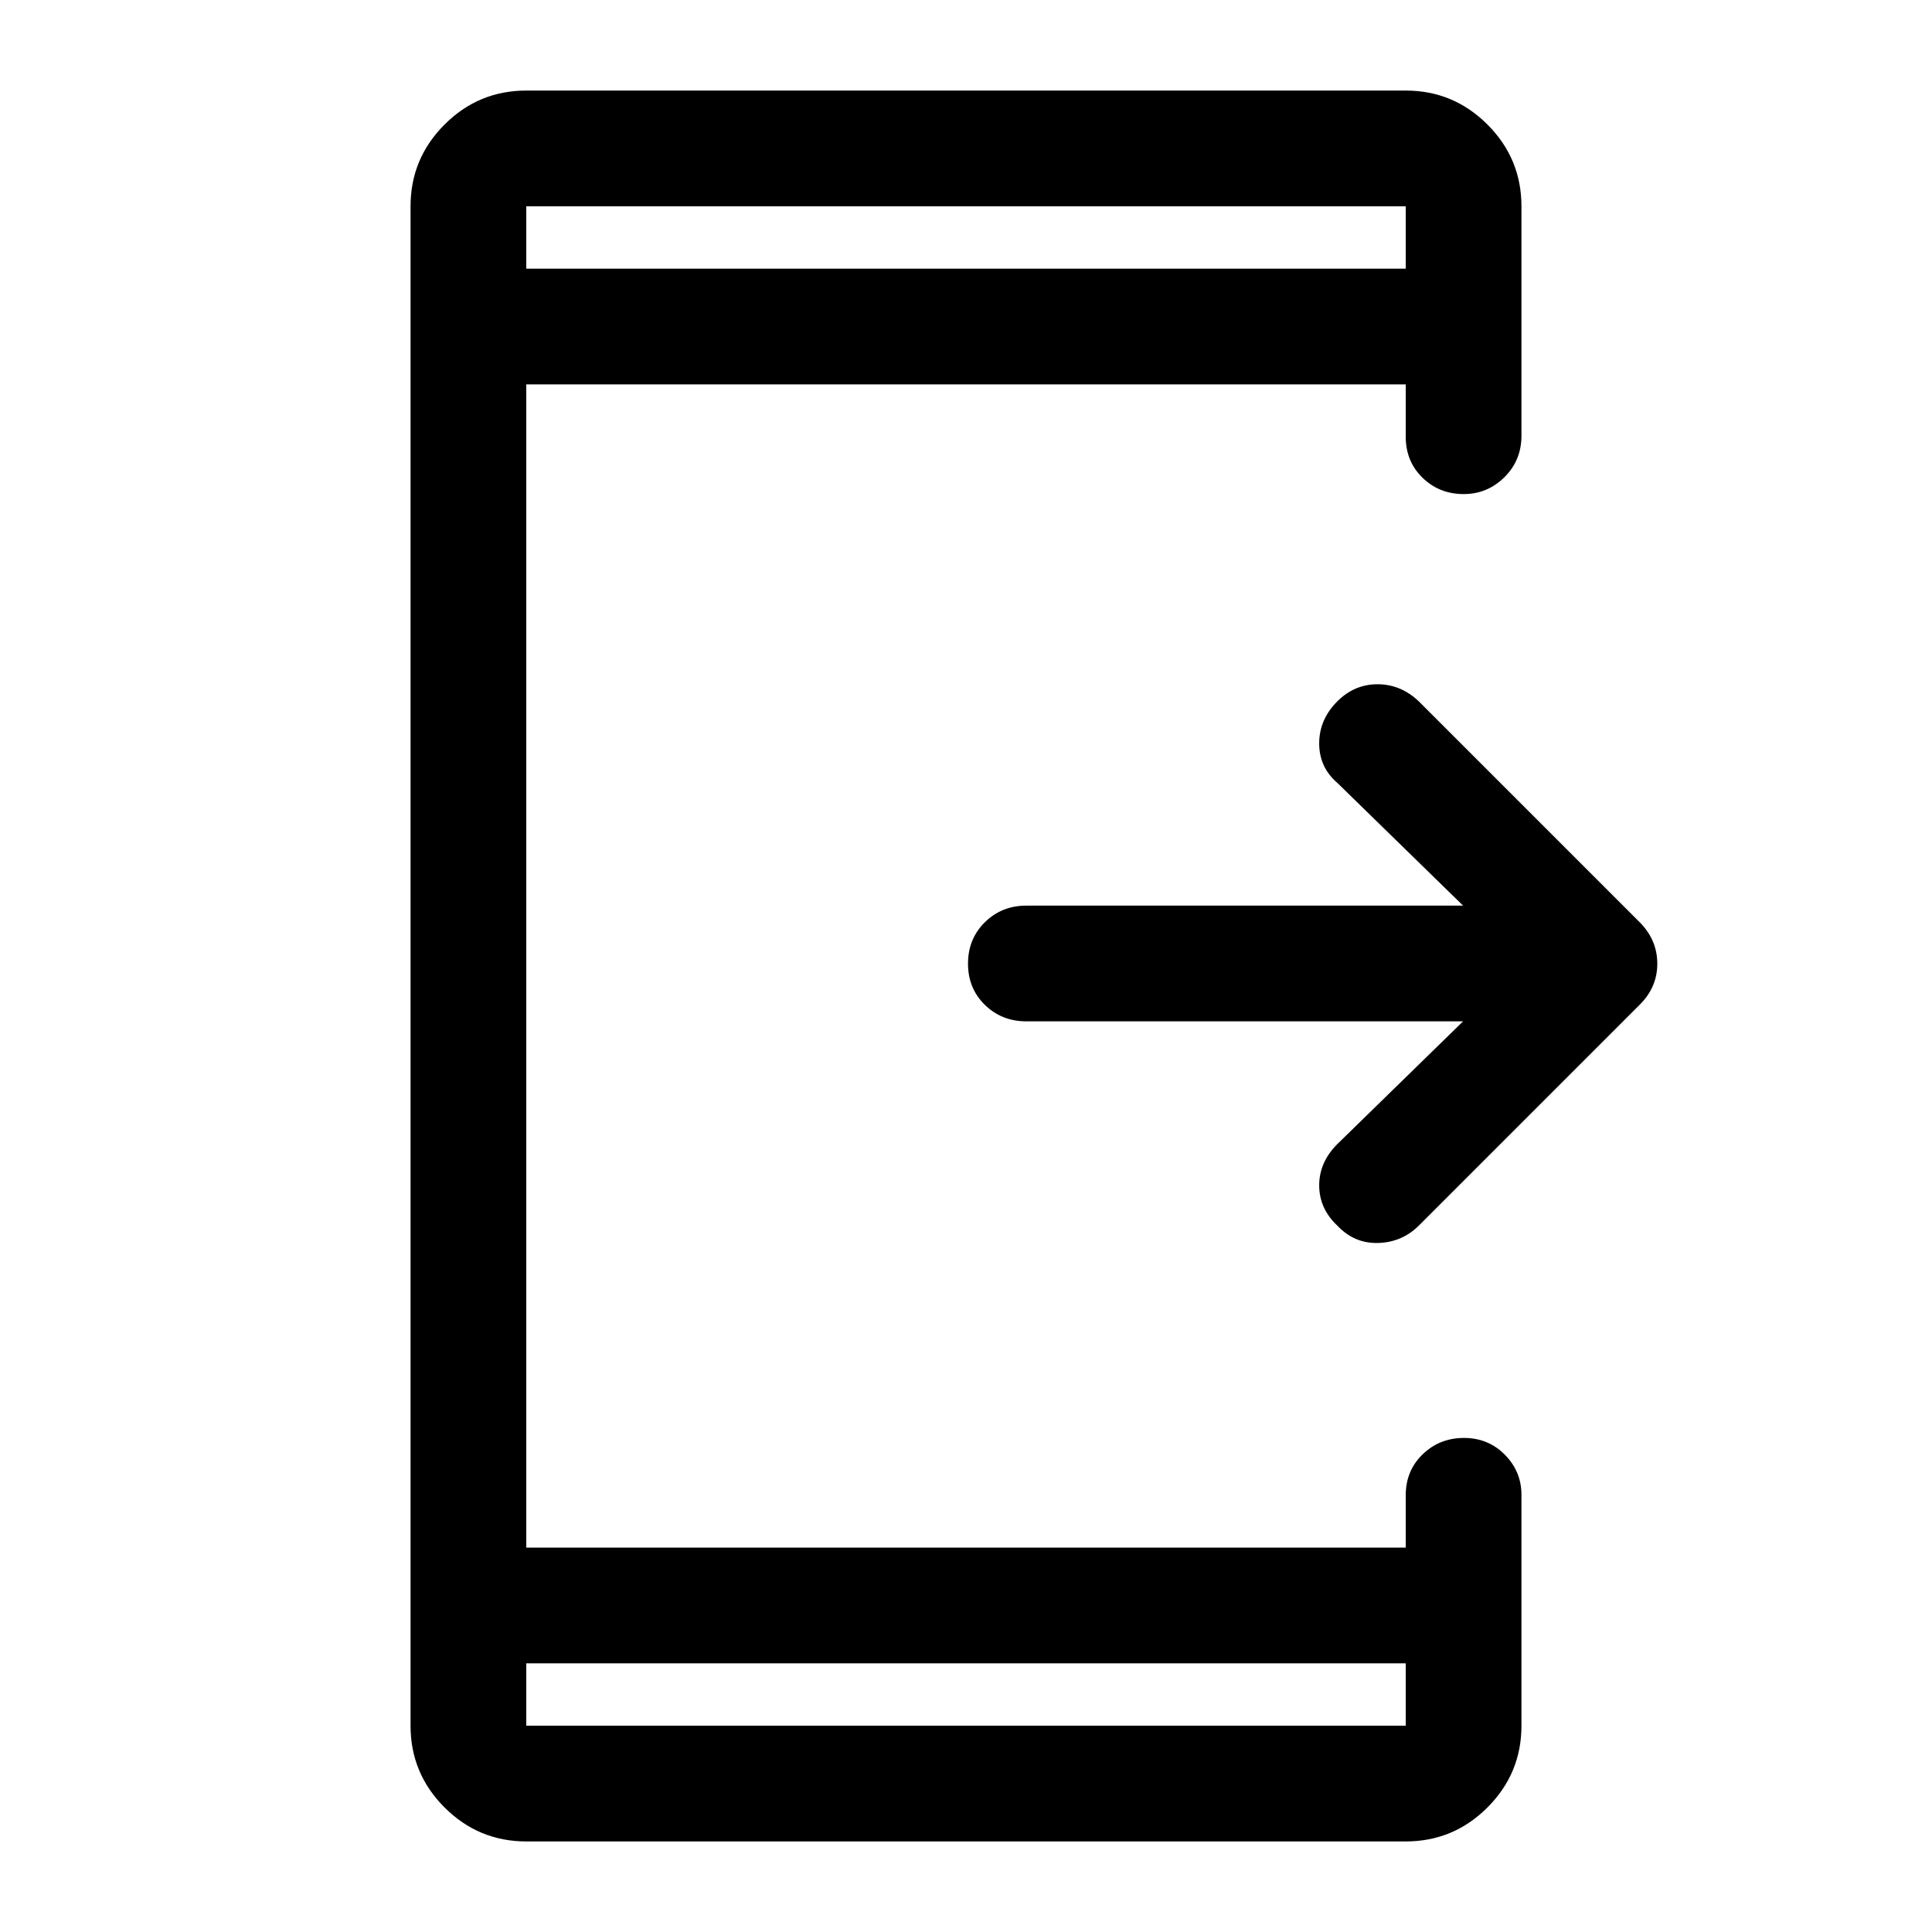 <svg xmlns="http://www.w3.org/2000/svg" height="48" viewBox="0 -960 960 960" width="48"><path d="M727-452.5H510q-12.25 0-20.62-8.18-8.38-8.17-8.38-20.5 0-12.32 8.38-20.57Q497.75-510 510-510h217l-62.5-61q-9-7.75-9-19.61t9-20.89q8.5-8.5 20-8.5t20.5 8.5l110 110q8.5 8.73 8.5 20.36 0 11.64-8.59 20.23L705.09-351.09q-8.34 8.34-20.21 8.71Q673-342 664.5-351q-9-8.5-9-20t9-20.5l62.5-61Zm-465.5 319v31h437v-31h-437Zm0-693h437v-31h-437v31Zm0 0v-31 31Zm0 693v31-31Zm0 88.5q-23.72 0-40.61-16.89T204-102.5v-755q0-23.72 16.89-40.61T261.5-915h437q23.72 0 40.61 16.89T756-857.5v114q0 12.25-8.46 20.62-8.47 8.38-20.22 8.38-12.17 0-20.49-8.13-8.33-8.12-8.33-20.37v-26h-437v578h437v-26q0-12.25 8.43-20.38 8.42-8.12 20.5-8.12 12.07 0 20.32 8.34t8.25 19.91v114.75q0 23.72-16.89 40.61T698.5-45h-437Z"/></svg>